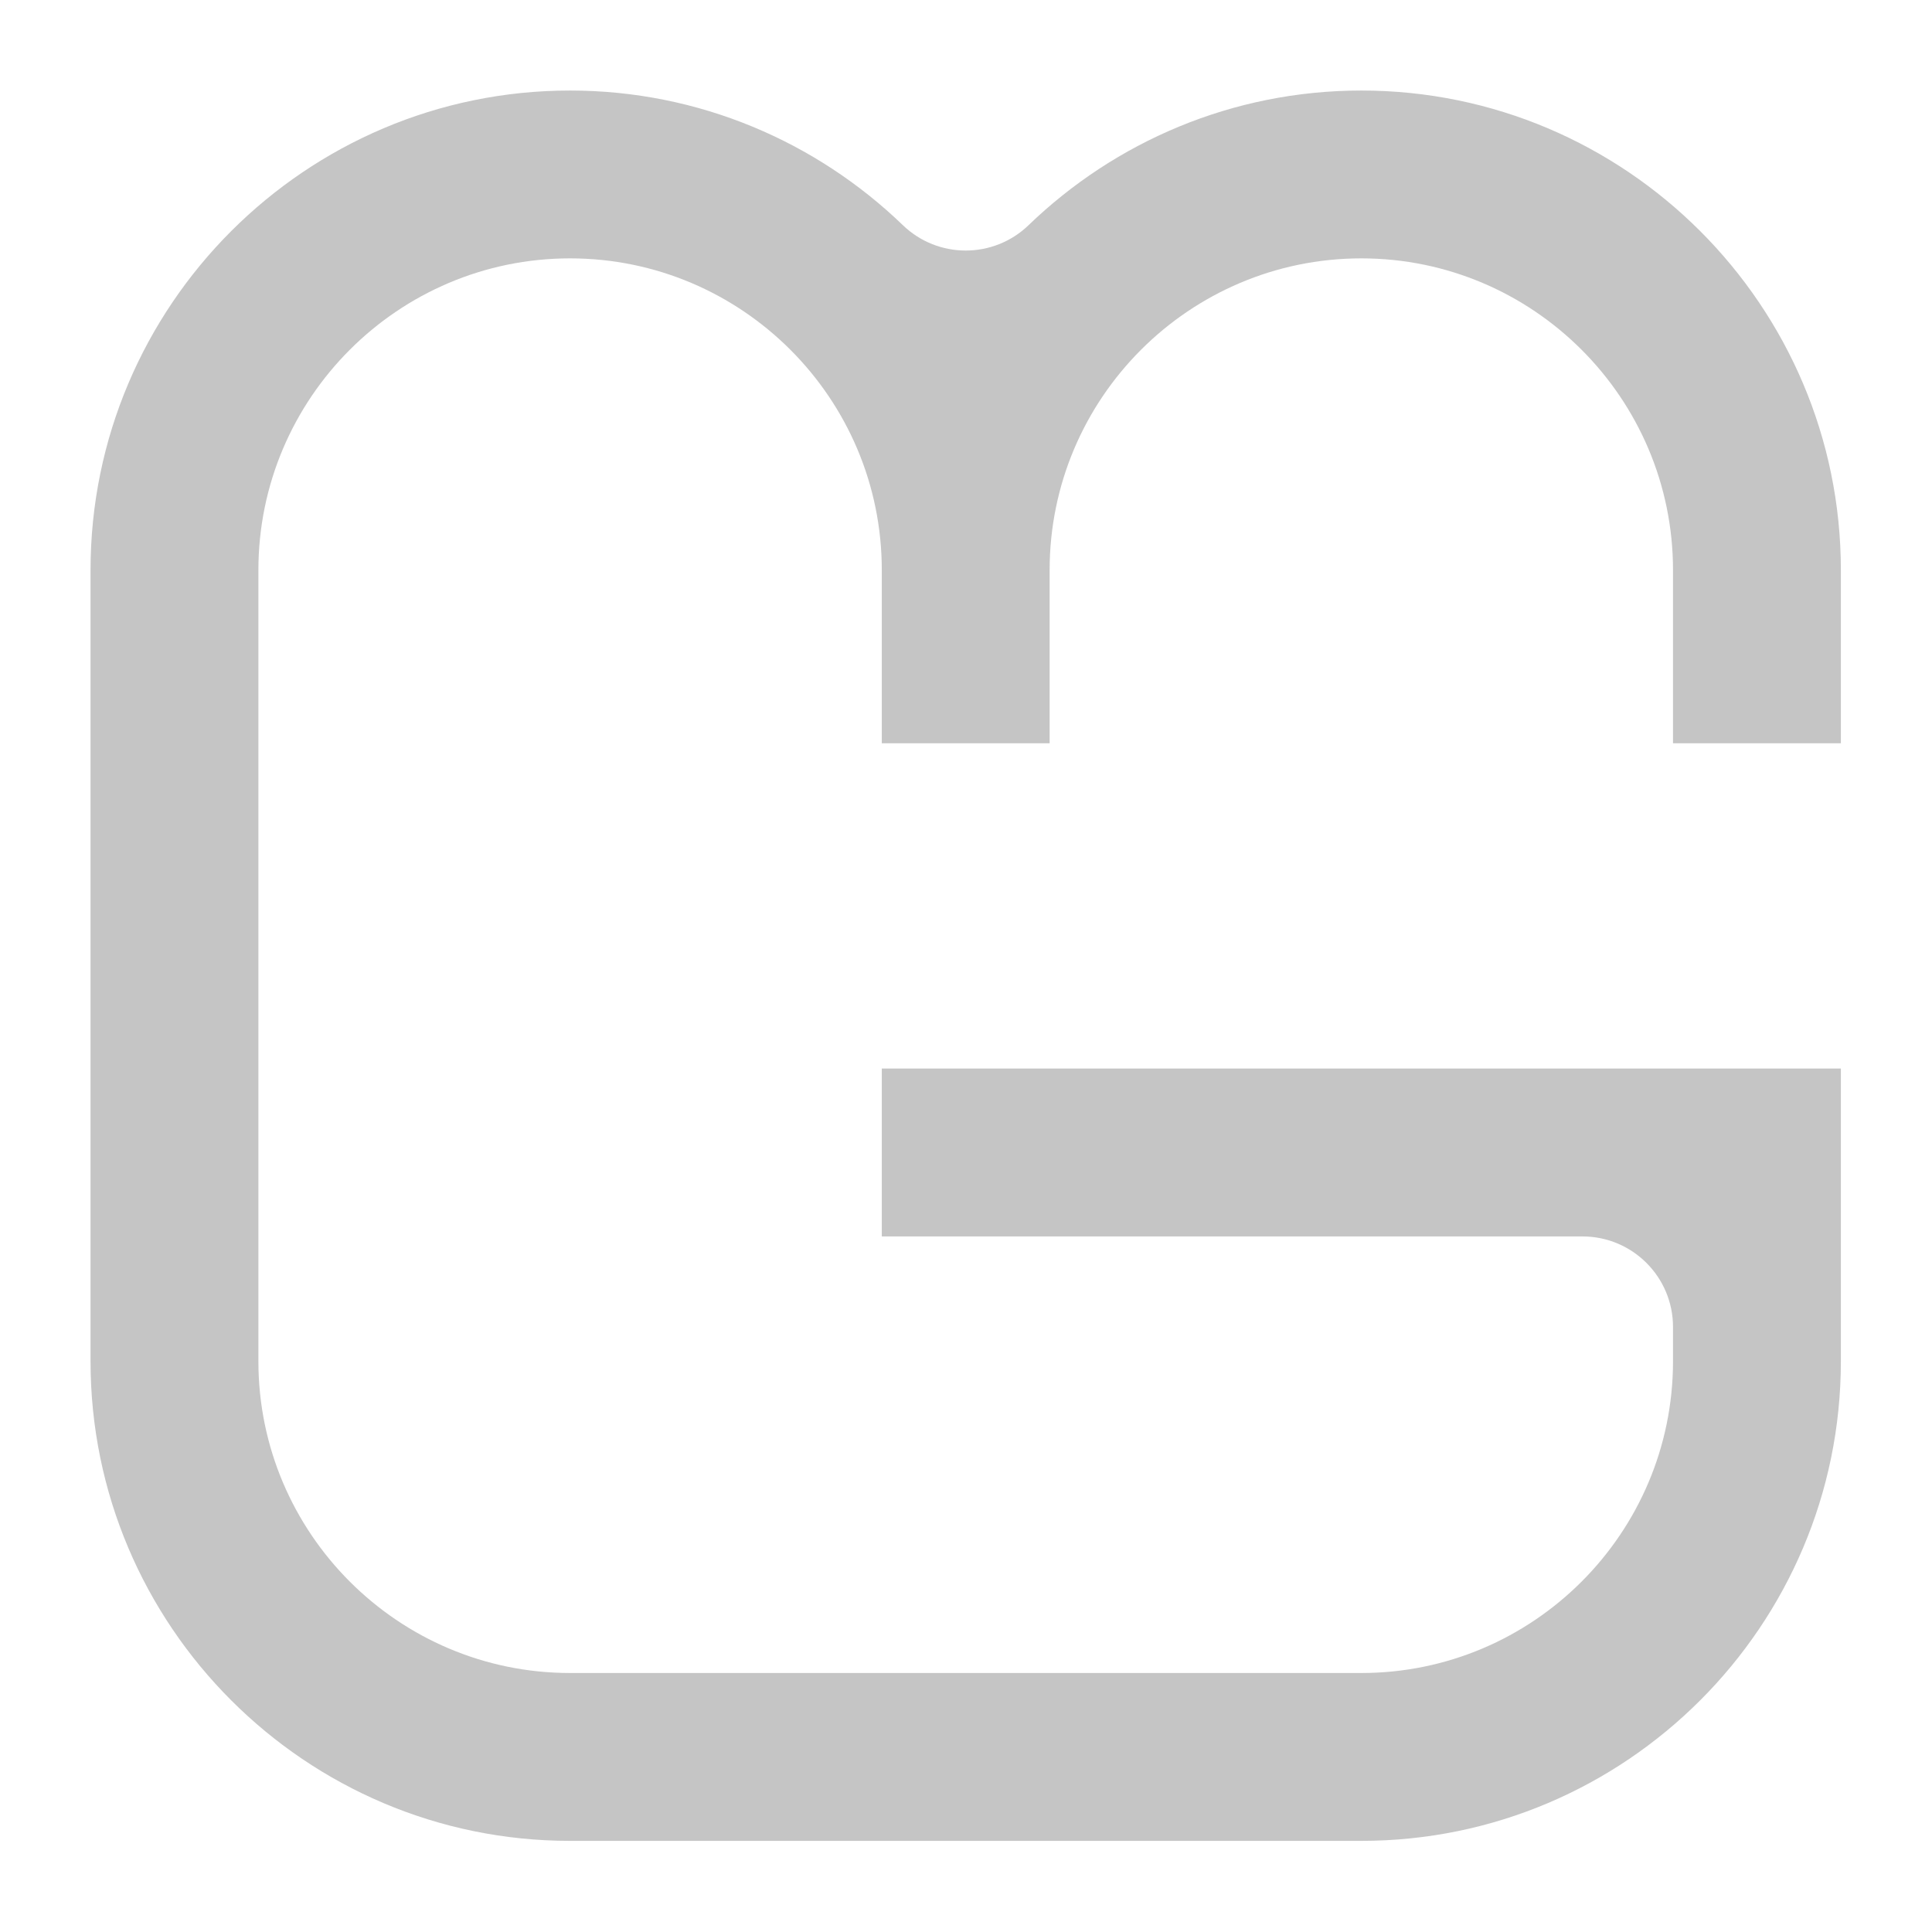 <svg viewBox="0 0 1067 1067" xmlns="http://www.w3.org/2000/svg">
    <path fill="#C5C5C5" d="M1016.67 410.503h-92.704V314.85c0-94.937-77.253-172.159-172.103-172.159-94.945 0-172.175 77.222-172.175 172.159v95.652h-92.692V314.85c0-94.937-77.23-172.159-172.174-172.159-94.862 0-172.115 77.222-172.115 172.159v436.953c0 94.96 77.253 172.159 172.115 172.159h437.04c94.85 0 172.104-77.199 172.104-172.159V732.85c0-27.608-22.39-49.995-50-49.995h-386.97v-92.72h529.674v161.67c0 146.075-118.789 264.865-264.807 264.865H314.822c-146.03 0-264.82-118.79-264.82-264.866V314.851c0-146.005 118.79-264.854 264.82-264.854 71.292 0 136.135 28.395 183.81 74.361 19.361 18.68 50.036 18.68 69.409.012 47.687-45.978 112.518-74.373 183.822-74.373 146.018 0 264.807 118.85 264.807 264.854v95.652Z"/>
</svg>
